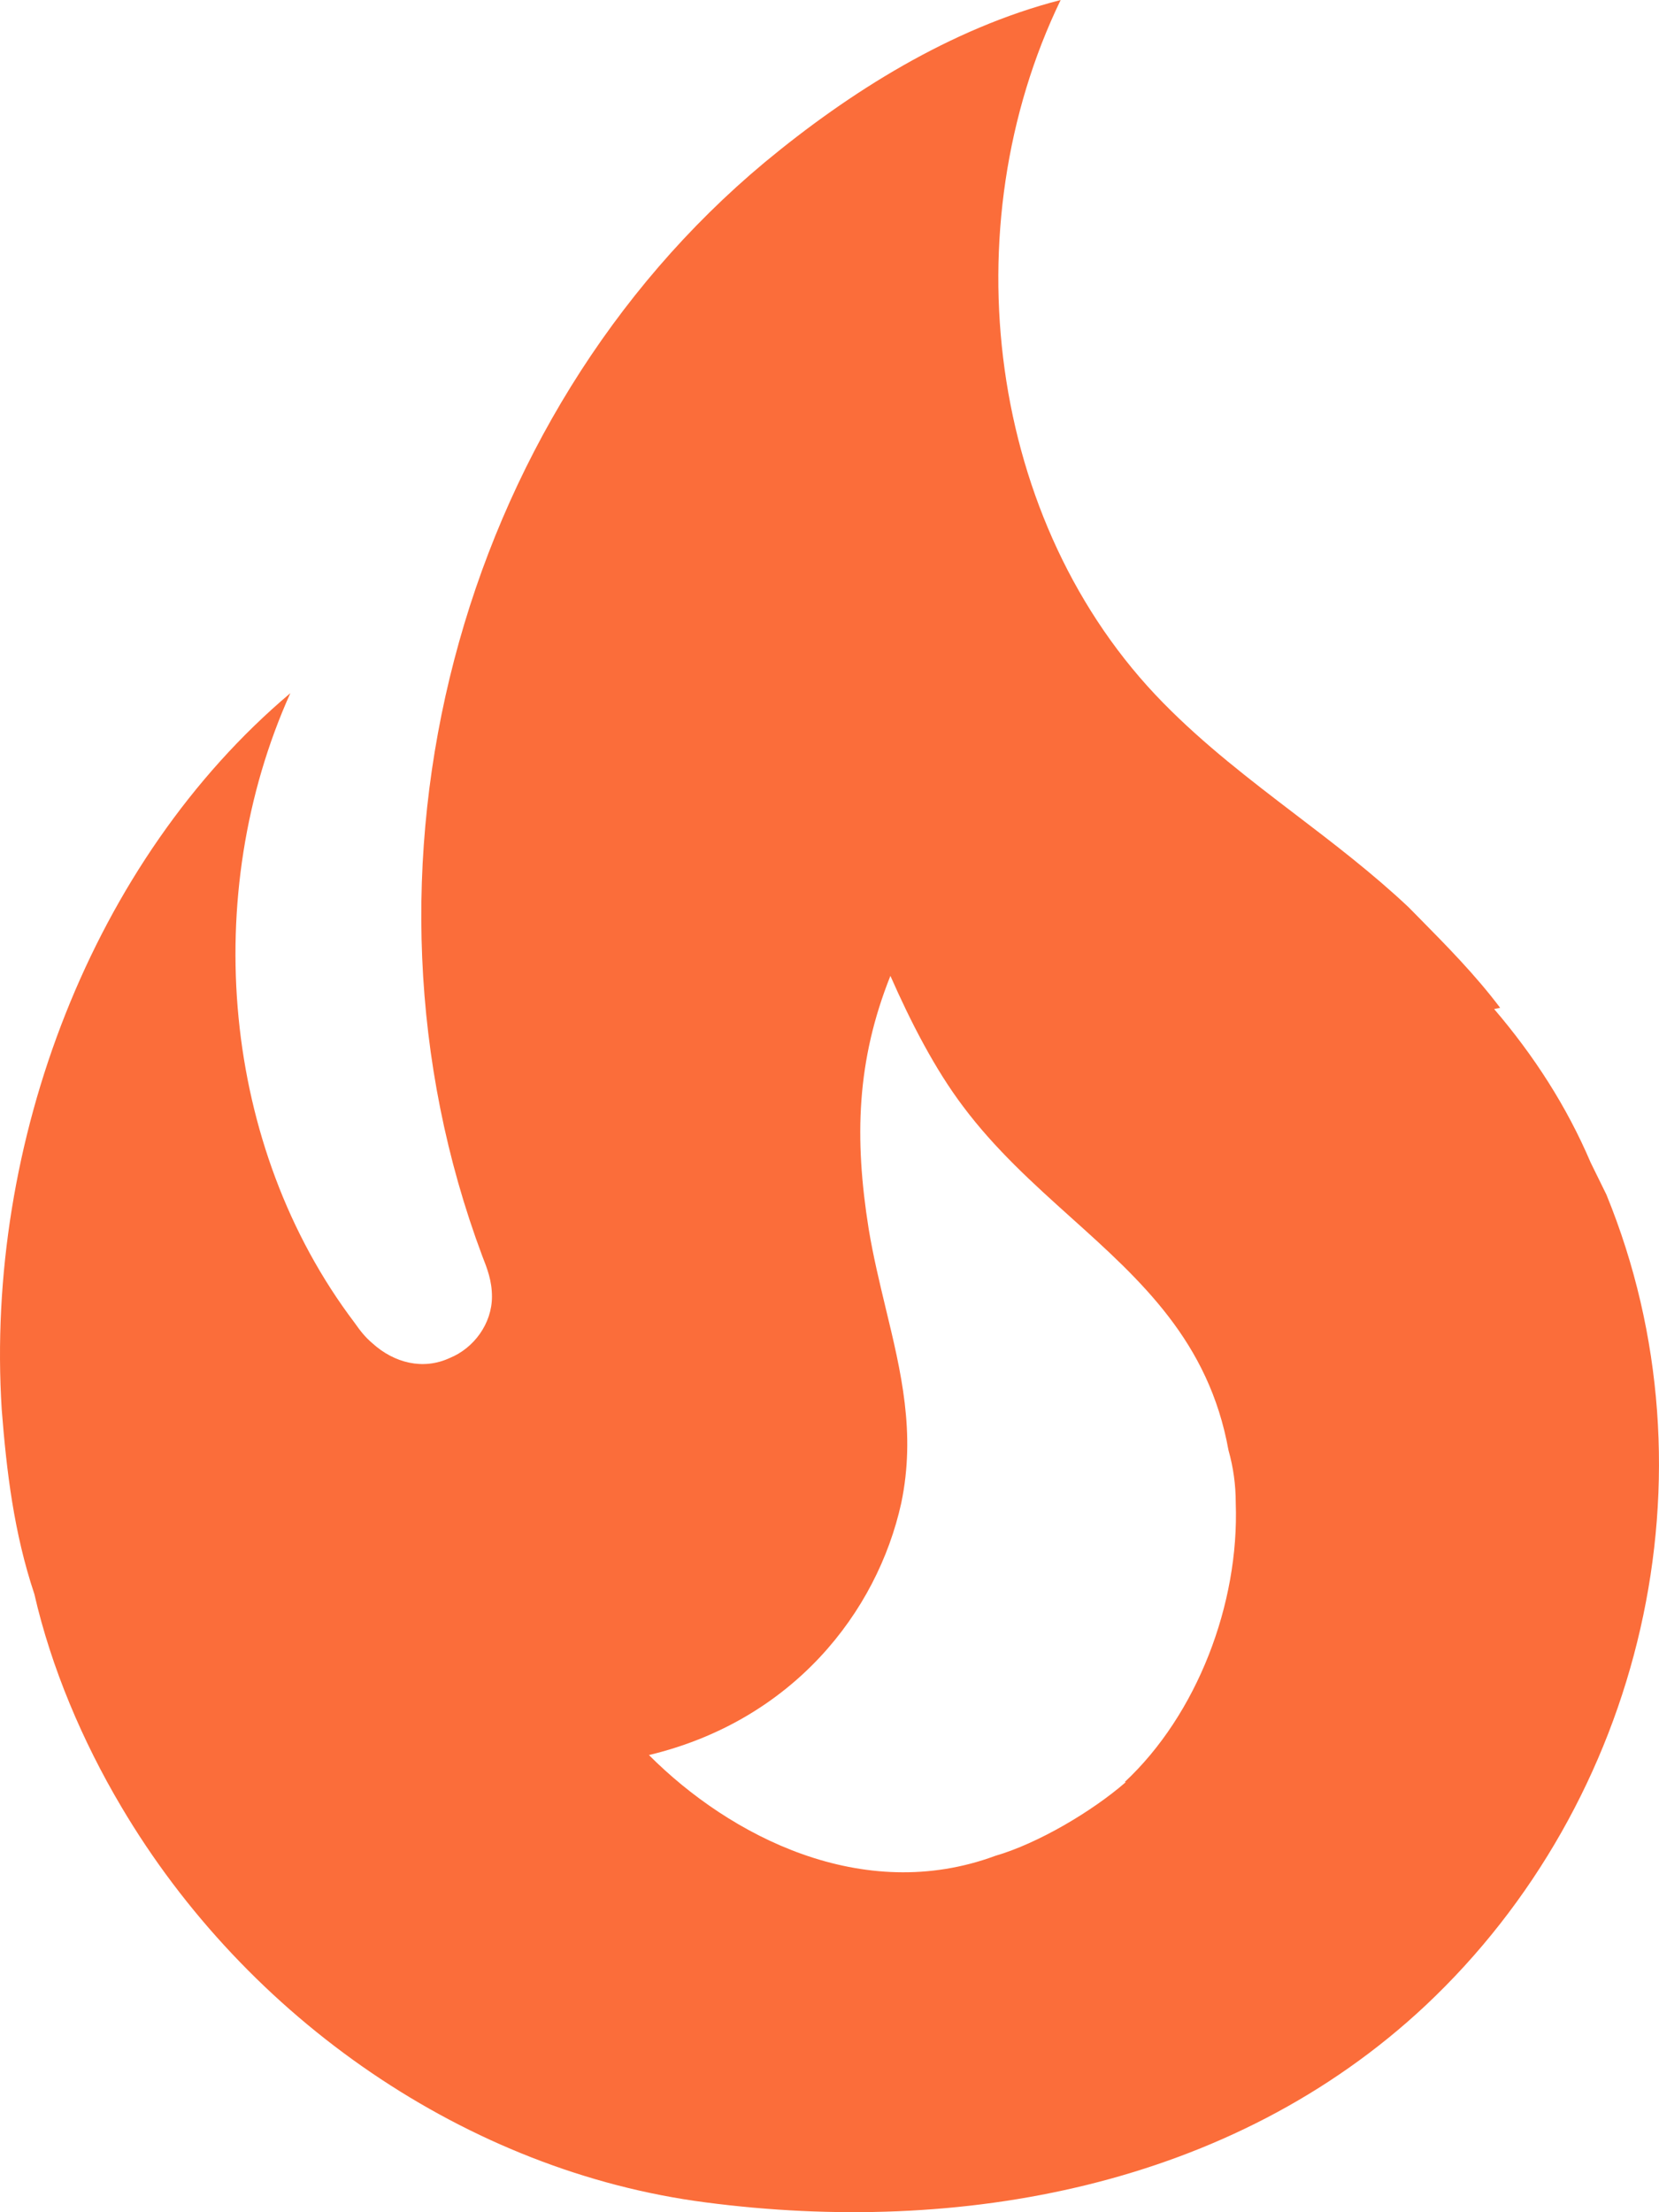 <svg width="24" height="32" viewBox="0 0 24 32" fill="none" xmlns="http://www.w3.org/2000/svg">
<path fill-rule="evenodd" clip-rule="evenodd" d="M20.526 13.274C20.932 13.686 21.345 14.104 21.702 14.578L21.615 14.596C22.191 15.271 22.663 16 23.012 16.818L23.239 17.28C24.898 21.333 23.763 26.062 20.619 29.013C17.807 31.644 13.877 32.338 10.209 31.858C6.767 31.413 3.571 29.209 1.754 26.133C1.195 25.191 0.741 24.124 0.497 23.058C0.2 22.169 0.095 21.28 0.025 20.391C-0.219 16.533 1.335 12.444 4.2 10.027C2.89 12.942 3.204 16.587 5.126 19.129C5.213 19.253 5.283 19.342 5.388 19.431C5.702 19.716 6.121 19.822 6.505 19.644C6.855 19.502 7.117 19.147 7.117 18.756C7.117 18.524 7.047 18.347 6.977 18.169C4.881 12.569 6.628 6.044 11.064 2.347C12.287 1.333 13.754 0.409 15.344 0C13.754 3.289 14.278 7.573 16.829 10.169C17.425 10.776 18.083 11.279 18.742 11.782C19.298 12.206 19.855 12.632 20.374 13.12C20.425 13.171 20.475 13.223 20.526 13.274ZM14.401 26.844C15.012 26.667 15.798 26.204 16.287 25.778H16.27C17.318 24.8 17.929 23.2 17.877 21.742C17.877 21.476 17.842 21.227 17.772 20.978C17.488 19.405 16.509 18.524 15.493 17.611C14.948 17.121 14.393 16.621 13.929 16C13.527 15.467 13.178 14.791 12.881 14.116C12.392 15.342 12.357 16.462 12.567 17.778C12.632 18.171 12.723 18.547 12.812 18.919C13.035 19.841 13.25 20.728 13.038 21.742C12.689 23.324 11.466 24.889 9.388 25.387C10.558 26.56 12.479 27.556 14.401 26.844Z" fill="#FB6D3A"/>
</svg>
